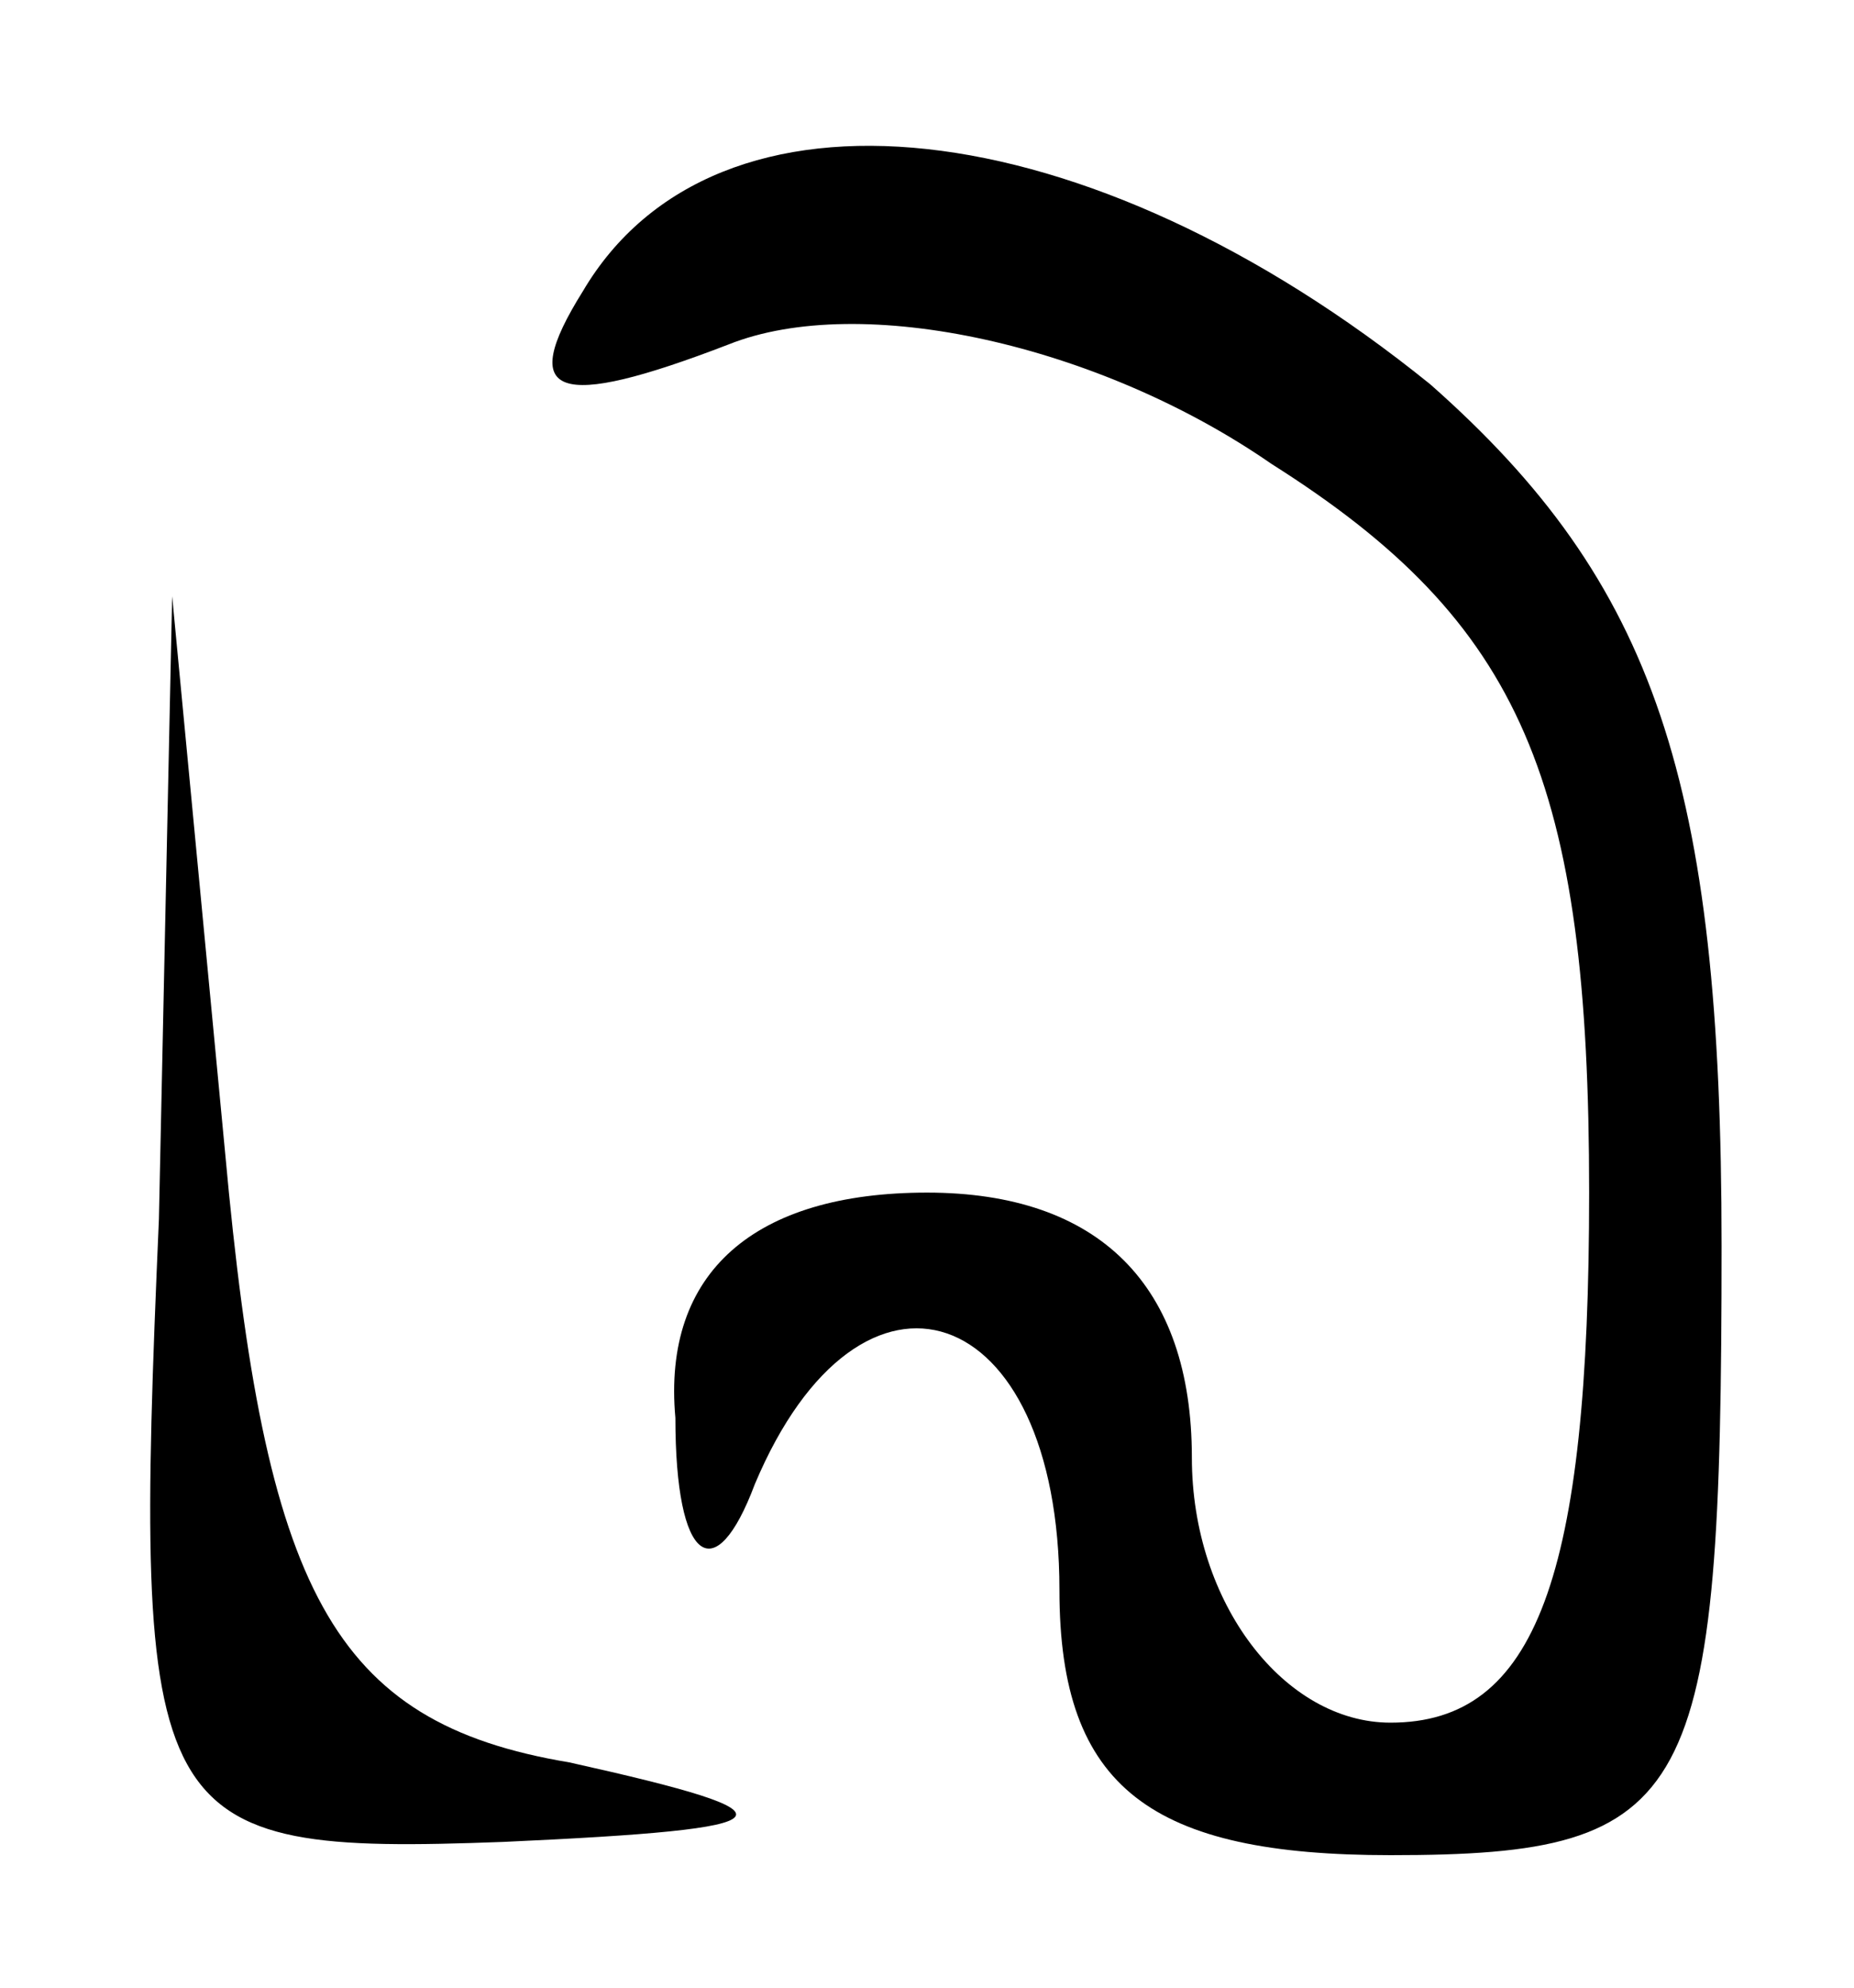 <?xml version="1.0" standalone="no"?>
<!DOCTYPE svg PUBLIC "-//W3C//DTD SVG 20010904//EN"
 "http://www.w3.org/TR/2001/REC-SVG-20010904/DTD/svg10.dtd">
<svg version="1.0" xmlns="http://www.w3.org/2000/svg"
 width="14pt" height="15pt" viewBox="0 0 14 15"
 preserveAspectRatio="xMidYMid meet">

<g transform="translate(0,15) scale(0.1,-0.1)"
fill="#000000" stroke="none">
<path d="M44 128 c-5 -8 -2 -9 11 -4 10 4 28 0 41 -9 19 -12 24 -24 24 -55 0
-29 -4 -40 -15 -40 -8 0 -15 9 -15 20 0 13 -7 20 -20 20 -13 0 -20 -6 -19 -17
0 -11 3 -13 6 -5 8 19 23 14 23 -8 0 -15 7 -20 25 -20 23 0 25 4 25 46 0 35
-5 50 -22 65 -26 21 -54 24 -64 7z"/>
<path d="M12 58 c-2 -46 -1 -48 26 -47 22 1 23 2 5 6 -18 3 -23 13 -26 46 l-4
42 -1 -47z"/>
</g>
</svg>
